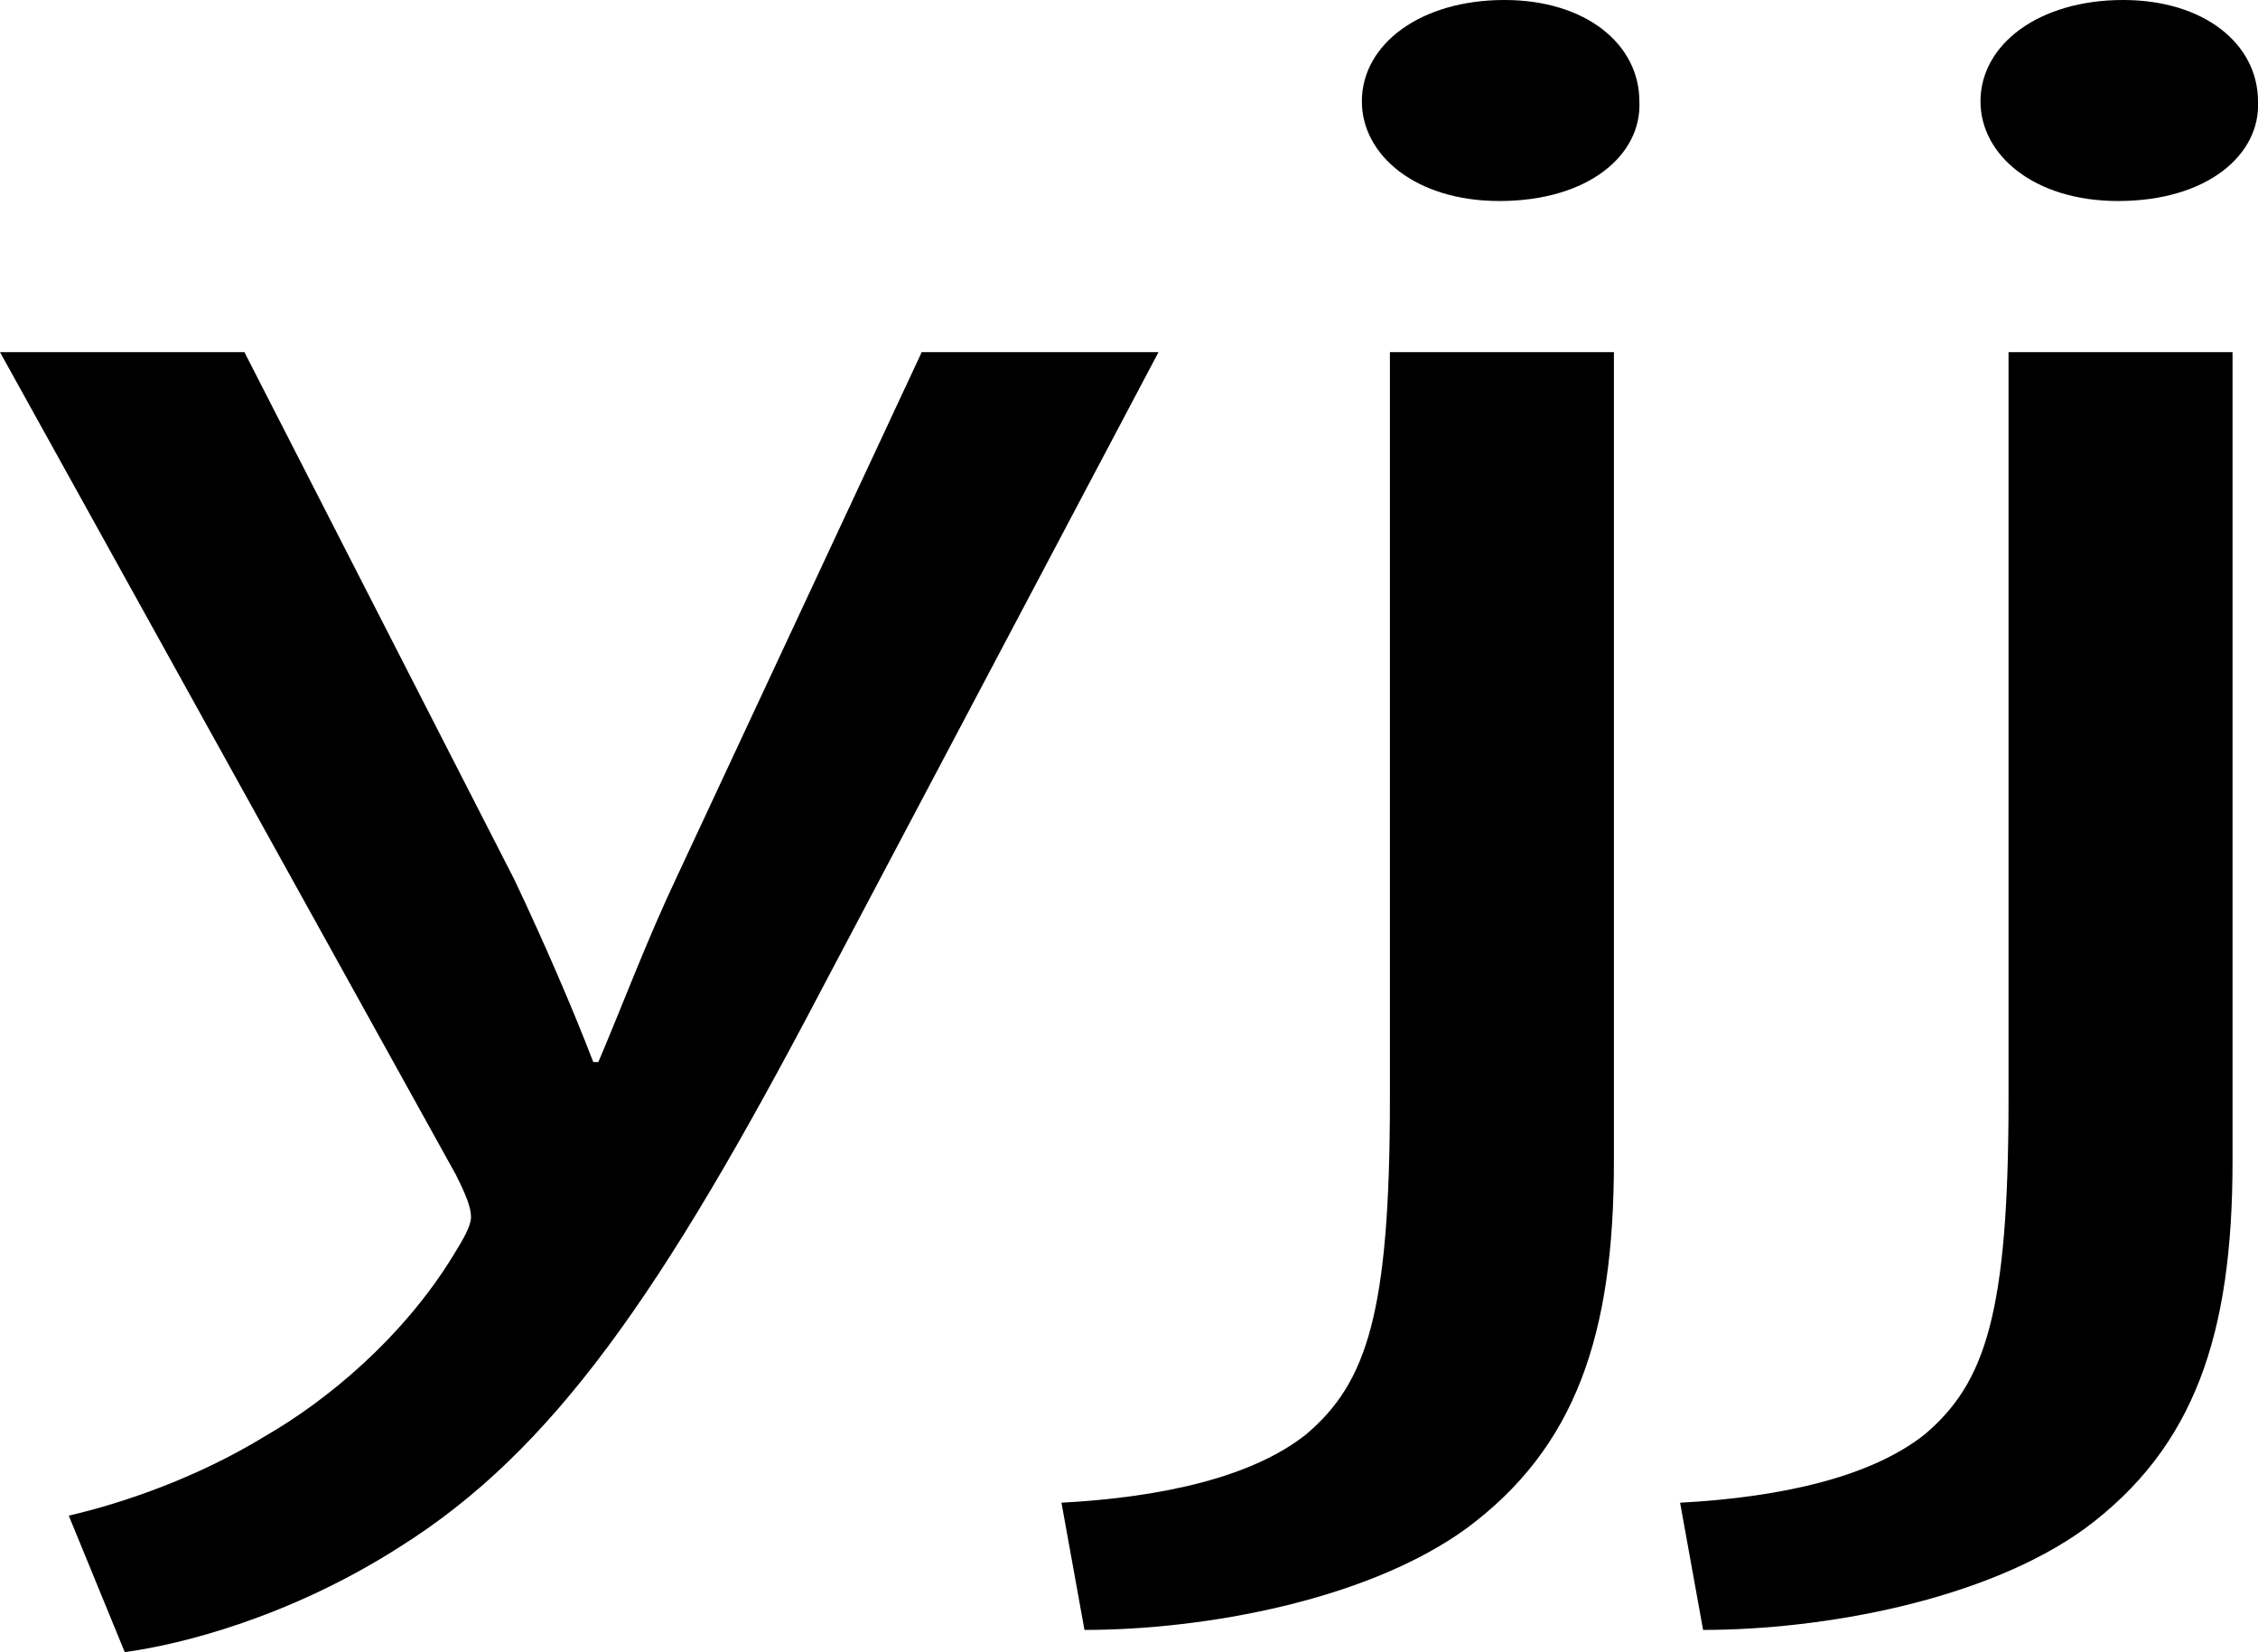 <?xml version="1.0" encoding="utf-8"?>
<!-- Generator: Adobe Illustrator 27.0.0, SVG Export Plug-In . SVG Version: 6.00 Build 0)  -->
<svg version="1.1" id="Layer_1" xmlns="http://www.w3.org/2000/svg" xmlns:xlink="http://www.w3.org/1999/xlink" x="0px" y="0px"
	 viewBox="0 0 192.43 140.79" style="enable-background:new 0 0 192.43 140.79;" xml:space="preserve">
<g>
	<path d="M20.83,30.01l23,44.94c2.39,5.03,4.99,11,6.73,15.56h0.43c1.95-4.56,4.12-10.37,6.73-15.87l20.83-44.63h20.18L70.07,84.22
		c-13.67,26.08-23,39.44-36.01,47.61c-9.33,5.97-18.66,8.33-23.43,8.96l-4.77-11.63c4.77-1.1,11.06-3.3,16.71-6.76
		c5.21-2.99,11.72-8.33,16.05-15.4c0.87-1.41,1.52-2.51,1.52-3.3s-0.43-1.89-1.3-3.61L0,30.01H20.83z"/>
	<path d="M90.46,128.06c8.68-0.47,16.27-2.2,20.83-5.81c5.21-4.4,7.16-10.37,7.16-28.6V30.01h19.09v68.98
		c0,14.77-3.25,24.36-12.58,31.27c-8.46,6.13-22.35,8.64-32.54,8.64L90.46,128.06z M139.71,8.64c0.22,4.56-4.34,8.49-11.93,8.49
		c-7.16,0-11.72-3.93-11.72-8.49c0-4.87,4.99-8.64,12.15-8.64C135.15,0,139.71,3.77,139.71,8.64z"/>
	<path d="M143.18,128.06c8.68-0.47,16.27-2.2,20.83-5.81c5.21-4.4,7.16-10.37,7.16-28.6V30.01h19.09v68.98
		c0,14.77-3.25,24.36-12.58,31.27c-8.46,6.13-22.35,8.64-32.54,8.64L143.18,128.06z M192.43,8.64c0.22,4.56-4.34,8.49-11.93,8.49
		c-7.16,0-11.72-3.93-11.72-8.49c0-4.87,4.99-8.64,12.15-8.64C187.87,0,192.43,3.77,192.43,8.64z"/>
</g>
</svg>
